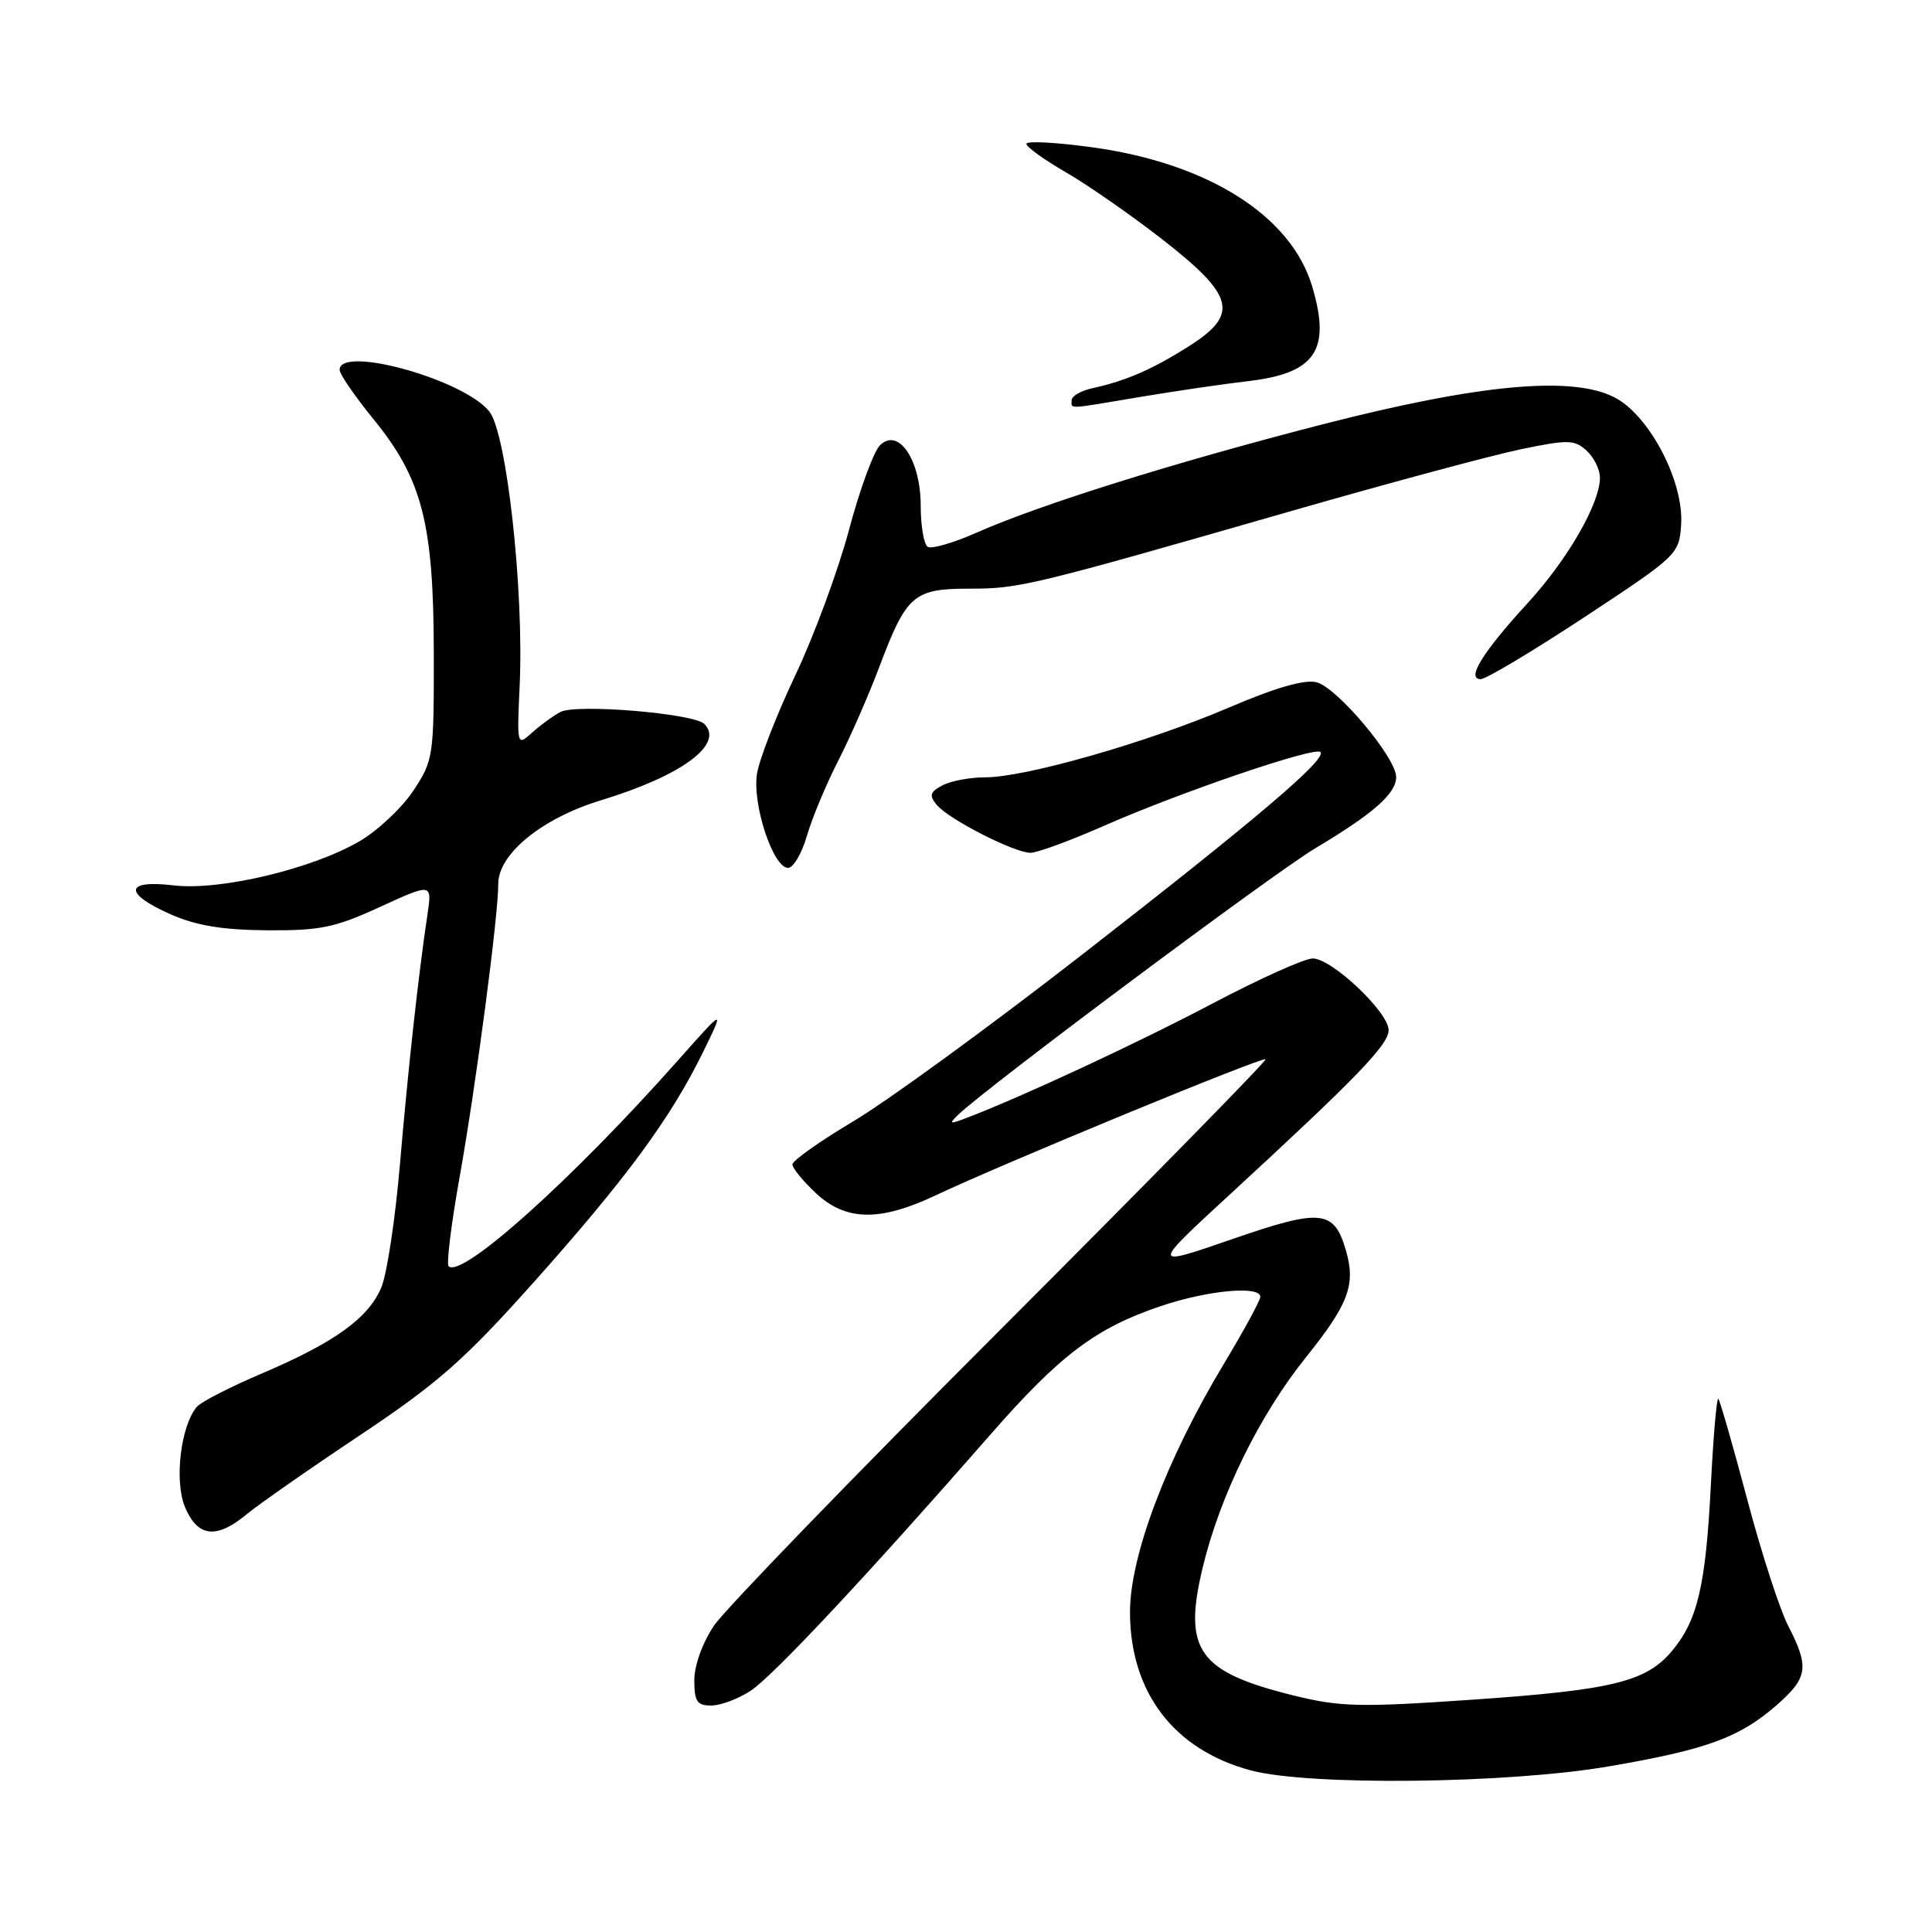 <?xml version="1.0" encoding="UTF-8" standalone="no"?>
<!DOCTYPE svg PUBLIC "-//W3C//DTD SVG 1.1//EN" "http://www.w3.org/Graphics/SVG/1.1/DTD/svg11.dtd" >
<svg xmlns="http://www.w3.org/2000/svg" xmlns:xlink="http://www.w3.org/1999/xlink" version="1.1" viewBox="0 0 256 256">
 <g >
 <path fill="currentColor"
d=" M 213.15 234.06 C 226.19 231.82 230.51 230.24 235.46 225.90 C 239.55 222.31 239.76 220.89 236.96 215.46 C 235.83 213.28 233.37 205.70 231.50 198.62 C 229.62 191.54 227.90 185.57 227.69 185.35 C 227.47 185.14 227.03 190.26 226.70 196.73 C 226.02 210.12 224.94 214.73 221.53 218.78 C 218.10 222.86 213.59 223.95 194.92 225.23 C 180.21 226.24 177.57 226.18 171.49 224.68 C 158.77 221.54 156.73 218.69 159.36 207.72 C 161.65 198.19 166.88 187.52 173.05 179.84 C 178.67 172.84 179.65 170.25 178.37 165.79 C 176.79 160.27 175.12 160.09 163.22 164.21 C 152.50 167.91 152.50 167.91 163.00 158.24 C 179.81 142.76 184.00 138.42 184.00 136.50 C 184.00 134.12 176.47 127.00 173.95 127.00 C 172.87 127.00 166.93 129.67 160.74 132.93 C 150.84 138.16 135.34 145.37 128.00 148.16 C 125.81 149.00 125.69 148.94 127.00 147.68 C 130.92 143.93 168.77 115.69 174.27 112.41 C 181.99 107.80 185.00 105.15 185.00 102.96 C 185.00 100.40 177.16 91.08 174.44 90.40 C 172.85 90.00 168.96 91.13 162.78 93.78 C 152.05 98.37 135.89 103.00 130.55 103.00 C 128.52 103.00 125.97 103.48 124.87 104.07 C 123.22 104.95 123.09 105.40 124.12 106.65 C 125.71 108.56 134.40 113.00 136.55 113.00 C 137.45 113.00 141.85 111.38 146.34 109.40 C 156.33 105.00 174.23 98.89 174.96 99.65 C 175.86 100.57 166.53 108.50 143.35 126.52 C 131.18 135.99 117.56 145.91 113.10 148.56 C 108.65 151.21 105.00 153.79 105.00 154.29 C 105.00 154.79 106.40 156.50 108.11 158.10 C 112.08 161.81 116.58 161.89 124.00 158.38 C 132.74 154.24 167.31 139.98 167.69 140.36 C 167.88 140.54 152.10 156.63 132.64 176.10 C 113.17 195.57 96.06 213.25 94.62 215.39 C 93.08 217.67 92.00 220.67 92.00 222.64 C 92.00 225.46 92.36 226.00 94.25 225.99 C 95.49 225.99 97.85 225.10 99.50 224.01 C 102.45 222.07 115.27 208.36 131.12 190.22 C 140.43 179.56 145.18 175.97 153.80 173.07 C 160.04 170.96 167.00 170.32 167.00 171.84 C 167.00 172.30 164.81 176.33 162.12 180.80 C 154.54 193.41 149.71 206.22 149.73 213.66 C 149.76 224.26 155.55 231.85 165.71 234.58 C 173.42 236.65 199.70 236.36 213.15 234.06 Z  M 32.67 200.66 C 34.23 199.37 40.98 194.65 47.69 190.18 C 58.04 183.27 61.50 180.22 70.69 169.94 C 82.91 156.25 88.84 148.21 93.11 139.50 C 96.05 133.50 96.05 133.50 89.84 140.50 C 75.82 156.31 61.14 169.47 59.44 167.78 C 59.14 167.47 59.80 162.11 60.92 155.86 C 63.05 143.97 66.05 121.18 66.02 117.15 C 65.99 113.17 71.81 108.42 79.61 106.05 C 90.33 102.79 96.01 98.61 93.32 95.92 C 91.93 94.53 76.35 93.23 74.27 94.34 C 73.29 94.85 71.60 96.09 70.50 97.08 C 68.50 98.88 68.49 98.84 68.86 90.81 C 69.43 78.16 67.14 57.45 64.85 54.54 C 61.52 50.30 45.00 45.70 45.00 49.01 C 45.00 49.57 47.01 52.50 49.47 55.52 C 55.95 63.47 57.46 69.33 57.48 86.57 C 57.50 100.24 57.42 100.77 54.77 104.77 C 53.27 107.03 50.08 110.04 47.69 111.44 C 41.38 115.14 29.18 118.04 23.02 117.32 C 16.51 116.54 16.32 118.37 22.63 121.16 C 26.00 122.65 29.47 123.22 35.38 123.27 C 42.44 123.32 44.40 122.91 50.38 120.16 C 57.26 117.01 57.26 117.01 56.63 121.25 C 55.44 129.19 54.09 141.47 52.98 154.44 C 52.37 161.56 51.27 168.81 50.54 170.56 C 48.83 174.65 44.40 177.85 34.77 181.96 C 30.51 183.77 26.60 185.78 26.07 186.42 C 23.93 188.99 23.08 196.26 24.51 199.69 C 26.18 203.68 28.67 203.98 32.67 200.66 Z  M 106.92 110.75 C 107.60 108.41 109.46 103.95 111.05 100.84 C 112.65 97.72 115.10 92.12 116.51 88.38 C 120.11 78.82 121.05 78.00 128.47 78.00 C 135.08 78.00 136.51 77.66 171.50 67.60 C 184.15 63.97 197.64 60.34 201.47 59.54 C 207.77 58.23 208.62 58.25 210.22 59.70 C 211.20 60.59 212.00 62.20 212.00 63.30 C 212.00 66.71 207.71 74.16 202.40 79.94 C 196.44 86.44 194.24 90.01 196.21 89.99 C 196.92 89.98 203.12 86.27 210.00 81.74 C 222.32 73.62 222.50 73.44 222.76 69.50 C 223.13 63.80 218.57 55.08 213.98 52.68 C 208.35 49.74 195.97 50.89 175.00 56.29 C 155.43 61.34 137.90 66.83 129.47 70.55 C 126.39 71.92 123.45 72.78 122.93 72.46 C 122.42 72.14 122.00 69.71 122.00 67.05 C 122.00 60.96 119.07 56.58 116.60 59.00 C 115.77 59.83 113.92 64.86 112.50 70.20 C 111.08 75.53 107.89 84.19 105.40 89.44 C 102.91 94.70 100.62 100.58 100.31 102.51 C 99.65 106.53 102.44 115.00 104.42 115.00 C 105.12 115.00 106.24 113.09 106.92 110.75 Z  M 151.12 52.59 C 155.73 51.82 162.12 50.88 165.33 50.51 C 174.33 49.47 176.40 46.41 173.86 37.92 C 171.06 28.58 160.07 21.63 144.75 19.52 C 139.94 18.86 136.00 18.65 136.00 19.06 C 136.00 19.47 138.36 21.17 141.25 22.84 C 144.14 24.51 149.88 28.50 154.00 31.71 C 163.62 39.21 164.22 41.63 157.55 45.87 C 152.69 48.95 149.21 50.46 144.75 51.44 C 143.24 51.77 142.00 52.48 142.00 53.02 C 142.00 54.23 141.15 54.27 151.12 52.59 Z "/>
</g>
</svg>
